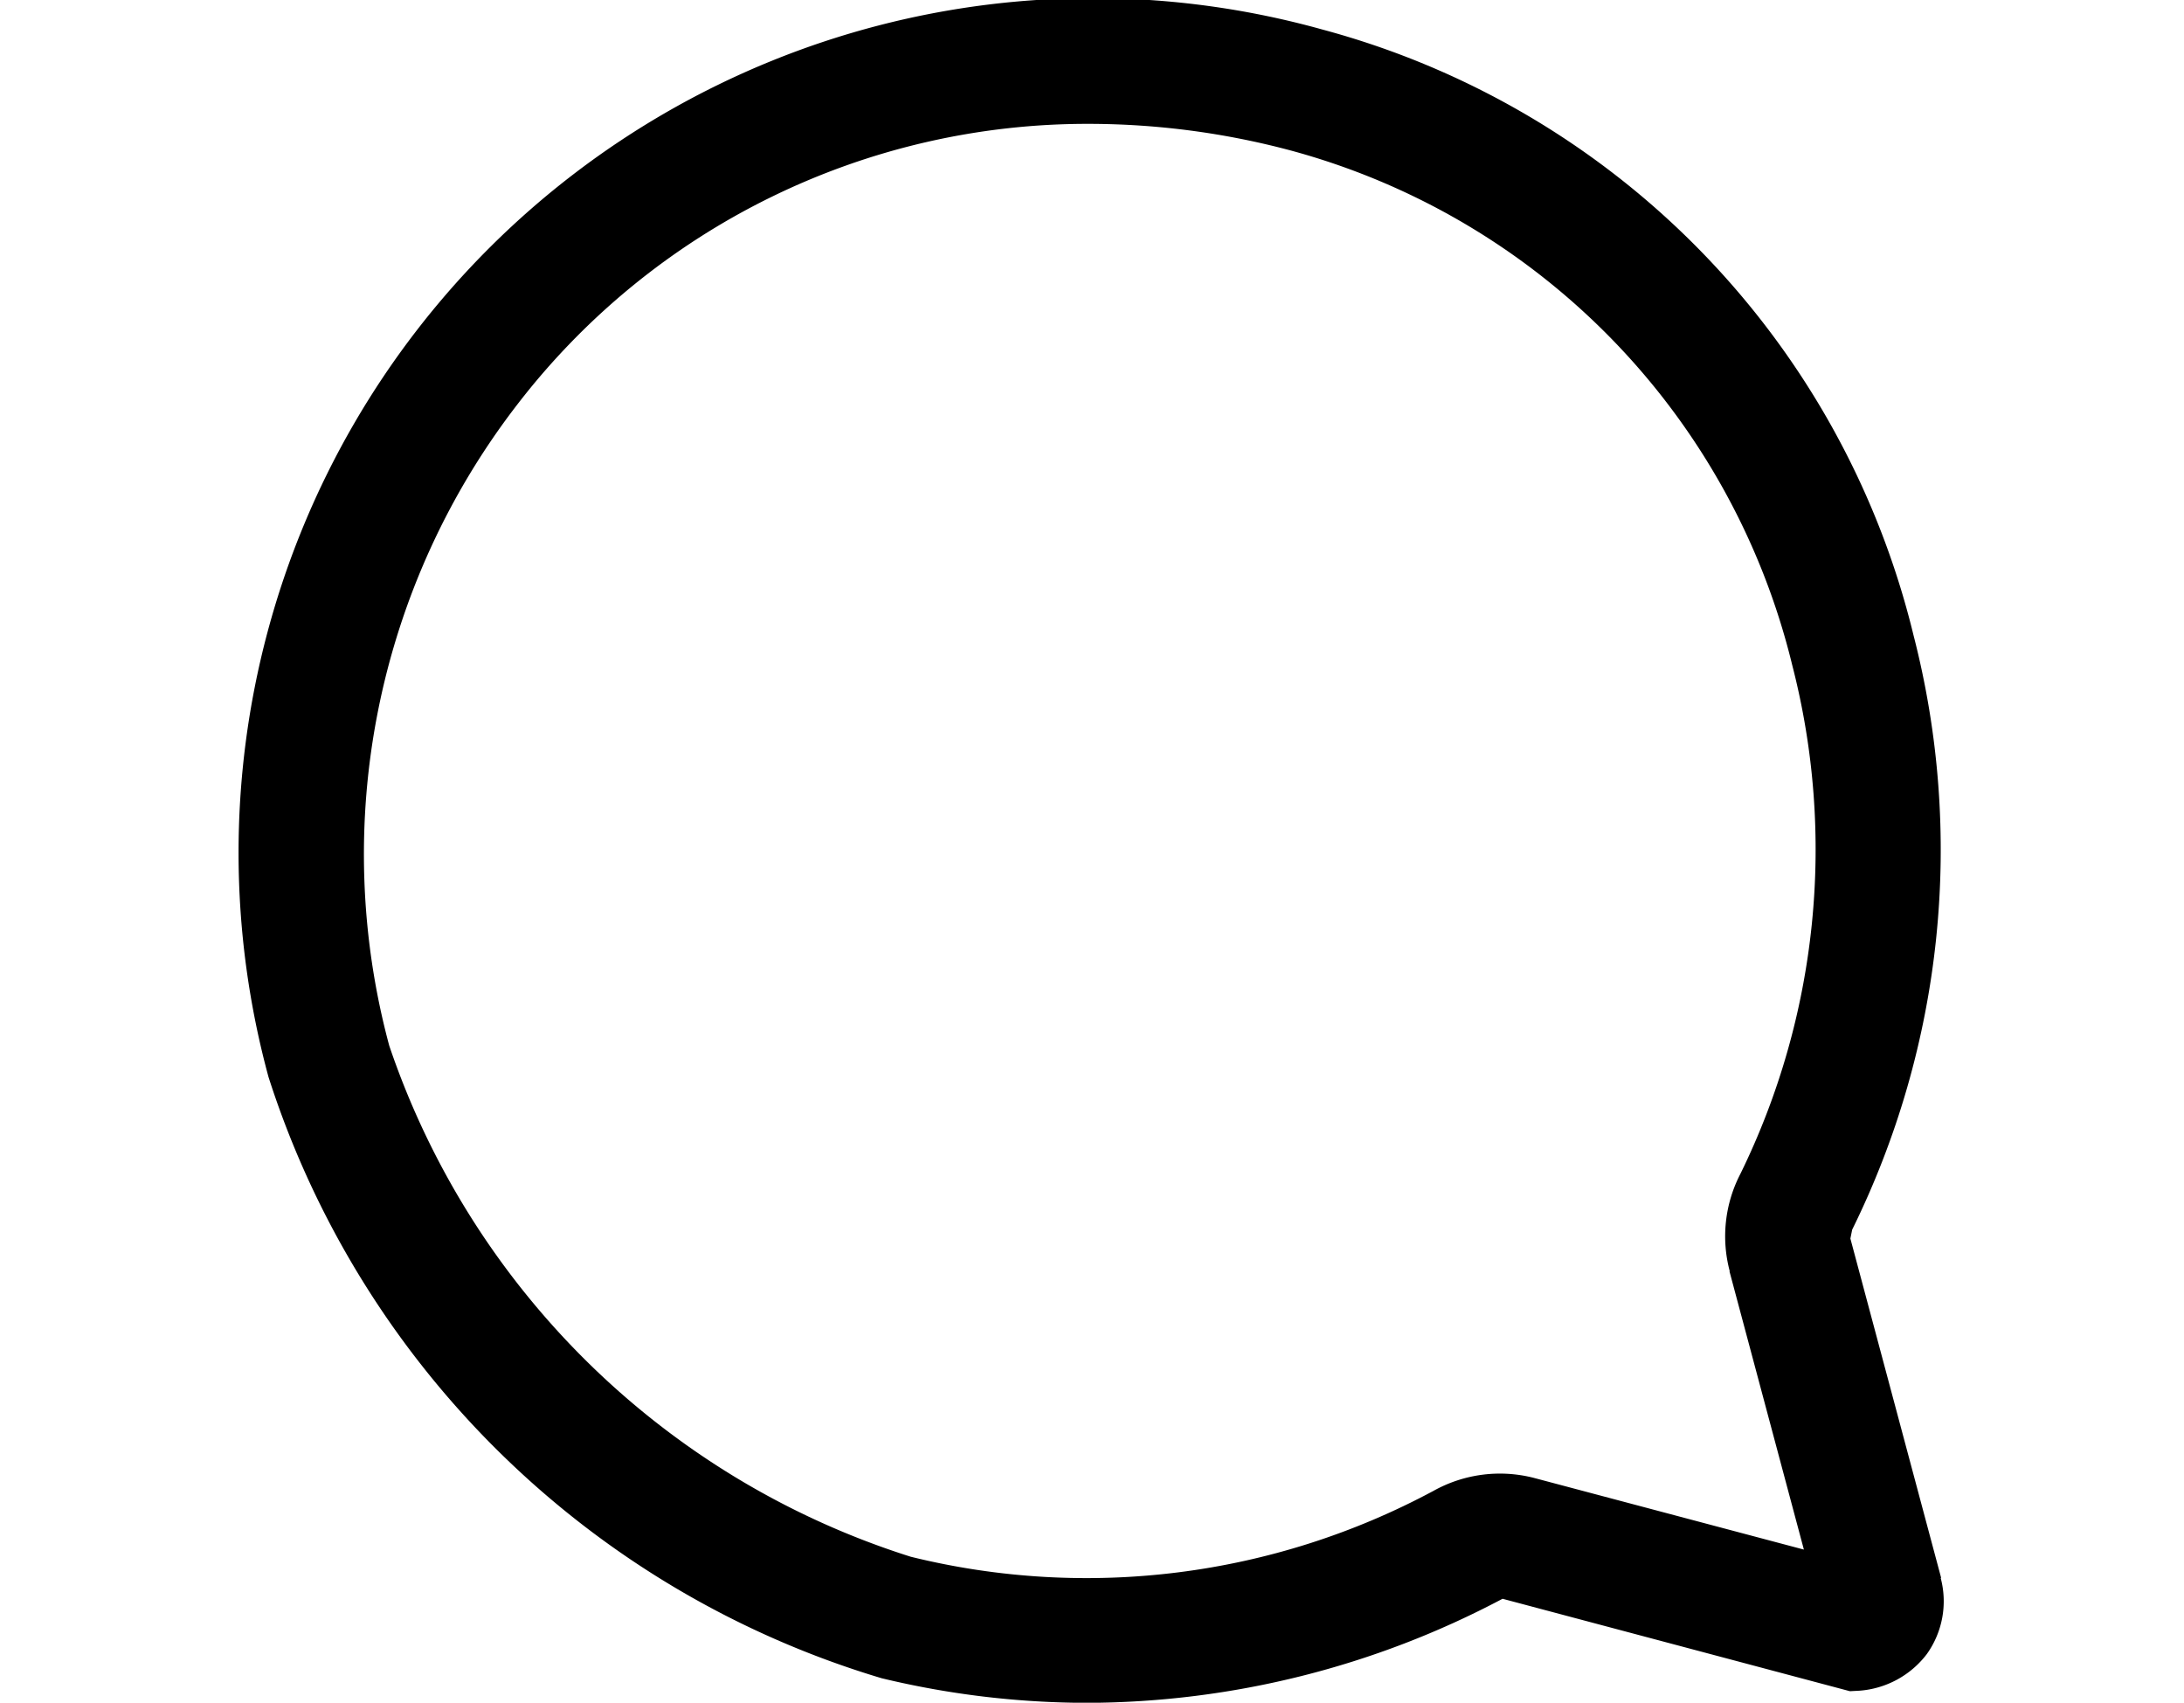 
<svg xmlns="http://www.w3.org/2000/svg" height="1.3em"   viewBox="0 0 26.685 26.655">
  <path id="Instagram-Comment-Icon-oij3" d="M111.04,95.549l-1.421-5.311.028-.139a13.447,13.447,0,0,0,.96-9.308,12.989,12.989,0,0,0-9.256-9.48,13.378,13.378,0,0,0-16.5,16.4,14.414,14.414,0,0,0,9.6,9.41,13.778,13.778,0,0,0,3.222.385,13.971,13.971,0,0,0,6.5-1.629l5.439,1.447.149-.008a1.461,1.461,0,0,0,1.054-.572,1.422,1.422,0,0,0,.218-1.193m-3.307-4.8,1.165,4.356-4.215-1.119a2.137,2.137,0,0,0-1.585.2,11.488,11.488,0,0,1-8.184,1.031,12.643,12.643,0,0,1-8.166-8,11.521,11.521,0,0,1,2-10.031,11.261,11.261,0,0,1,8.974-4.4,12.278,12.278,0,0,1,3.127.413,11.049,11.049,0,0,1,7.866,8.058,11.542,11.542,0,0,1-.811,7.966,2.122,2.122,0,0,0-.167,1.524" transform="translate(-84.402 -70.849)"/>
</svg>
